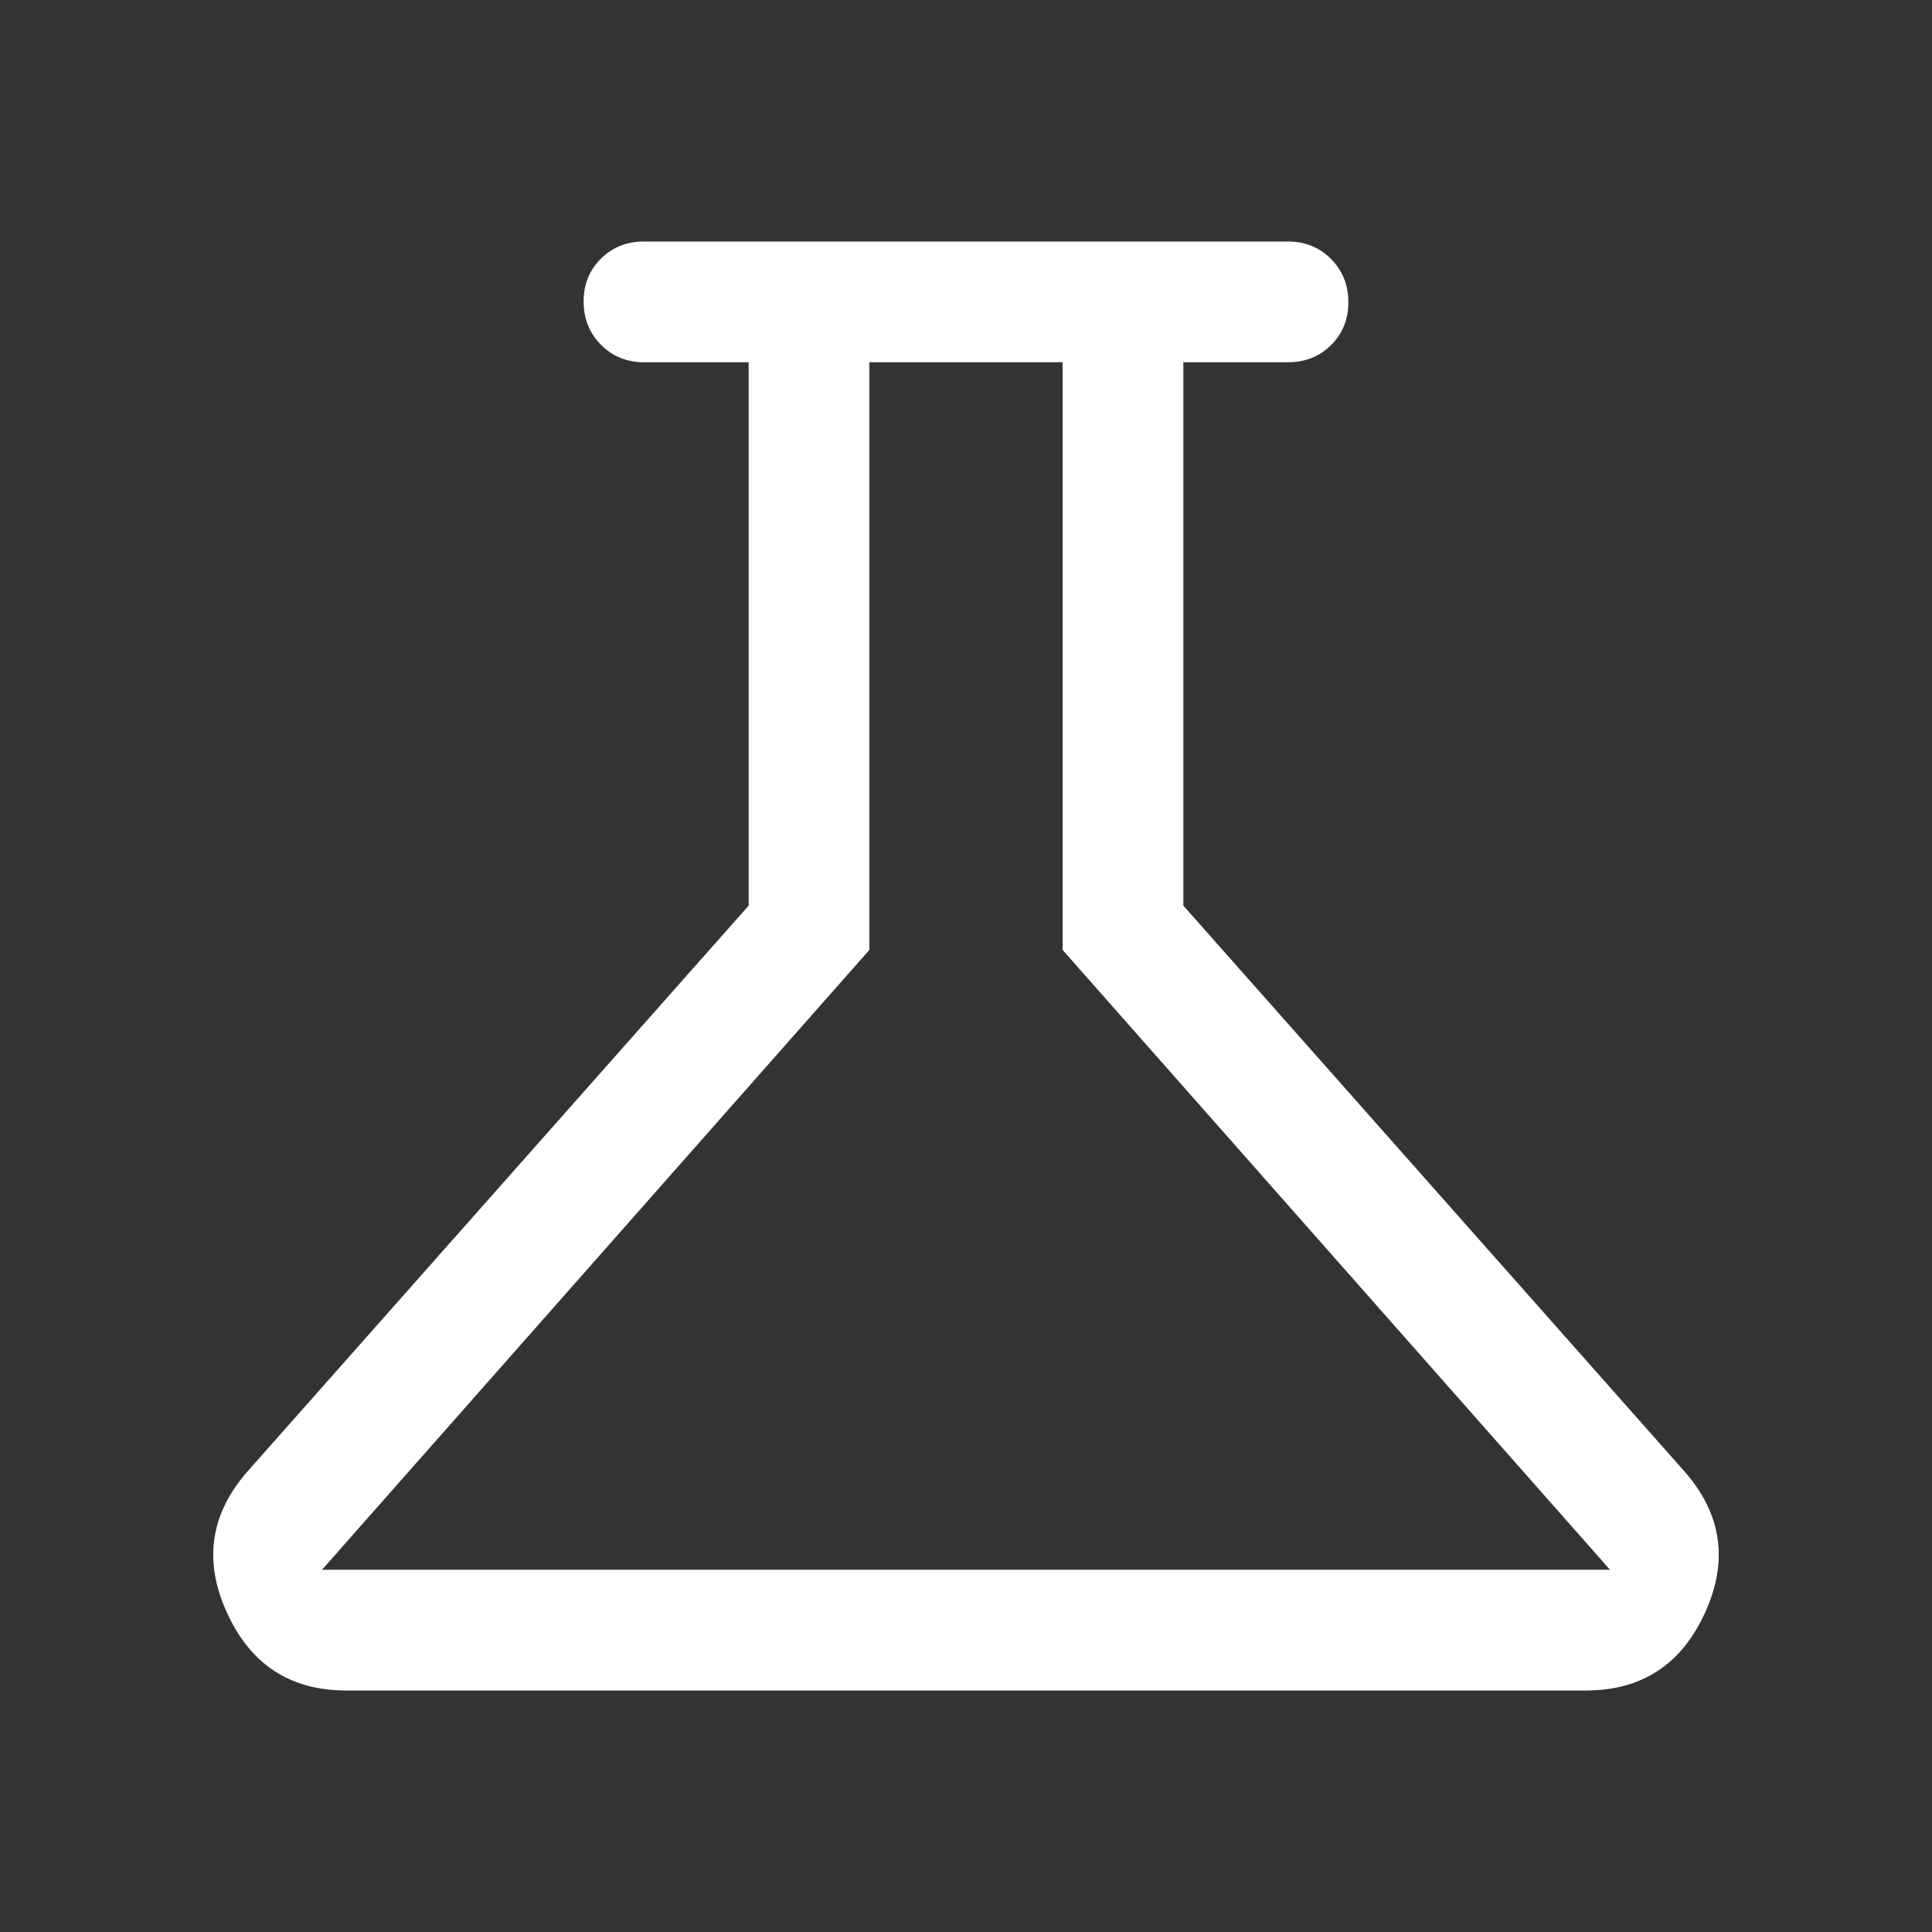 <svg xmlns="http://www.w3.org/2000/svg" height="48" viewBox="0 -960 960 960" width="48">
    <rect x="0" y="-960" width="960" height="960" fill="#333333" stroke="none"/>
    <path 
        d="M172-120q-41.777 0-59.388-39Q95-198 124-230l248-280v-270h-52q-12.75 0-21.375-8.675-8.625-8.676-8.625-21.5 0-12.825 8.625-21.325T320-840h320q12.75 0 21.375 8.675 8.625 8.676 8.625 21.5 0 12.825-8.625 21.325T640-780h-52v270l248 280q29 32 11.388 71-17.611 39-59.388 39H172Zm-12-60h640L528-488v-292h-96v292L160-180Zm318-300Z"
        fill="white"
    />
</svg>
